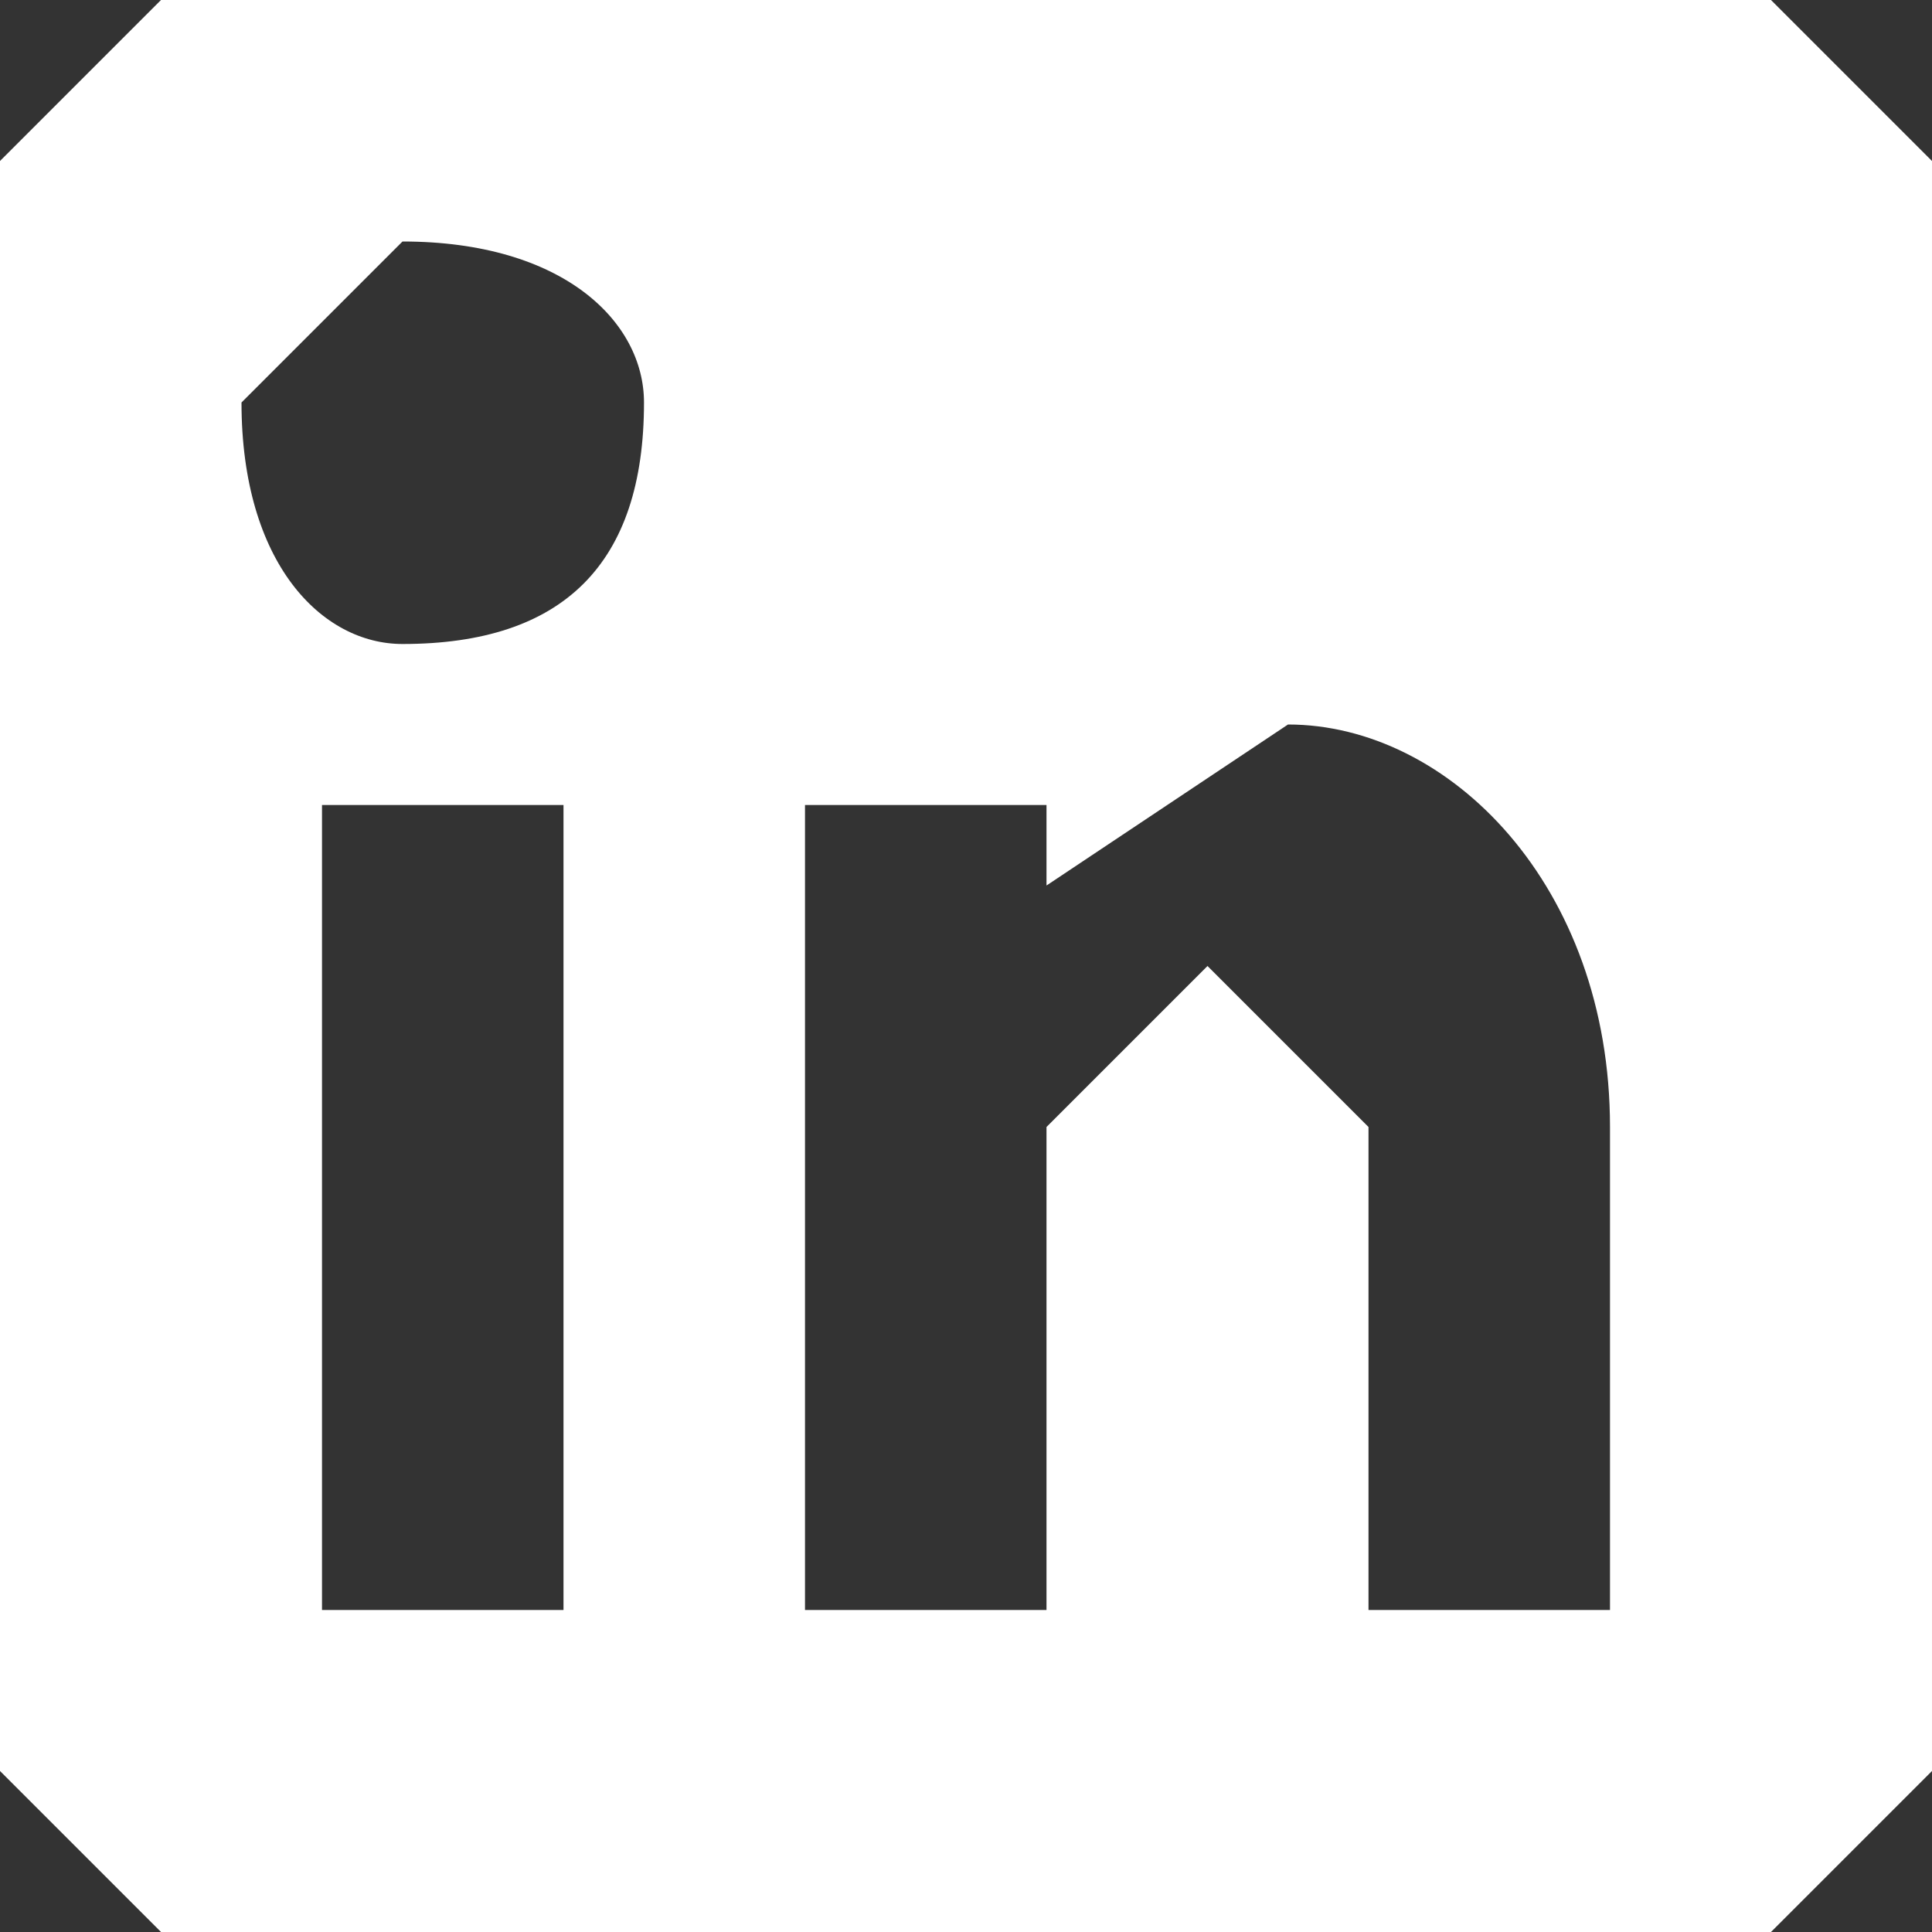 <svg width="24" height="24" fill="none" xmlns="http://www.w3.org/2000/svg"><rect width="100%" height="100%" fill="#333333" stroke="none"/><path fill-rule="evenodd" clip-rule="evenodd" d="M2 0h20l2 2v20l-2 2H2l-2-2V2l2-2Zm2 20h3V10H4v10ZM5 8C4 8 3 7 3 5l2-2c2 0 3 1 3 2 0 2-1 3-3 3Zm12 12h3v-6c0-3-2-5-4-5l-3 2v-1h-3v10h3v-6l2-2 2 2v6Z" fill="#fff"/></svg>